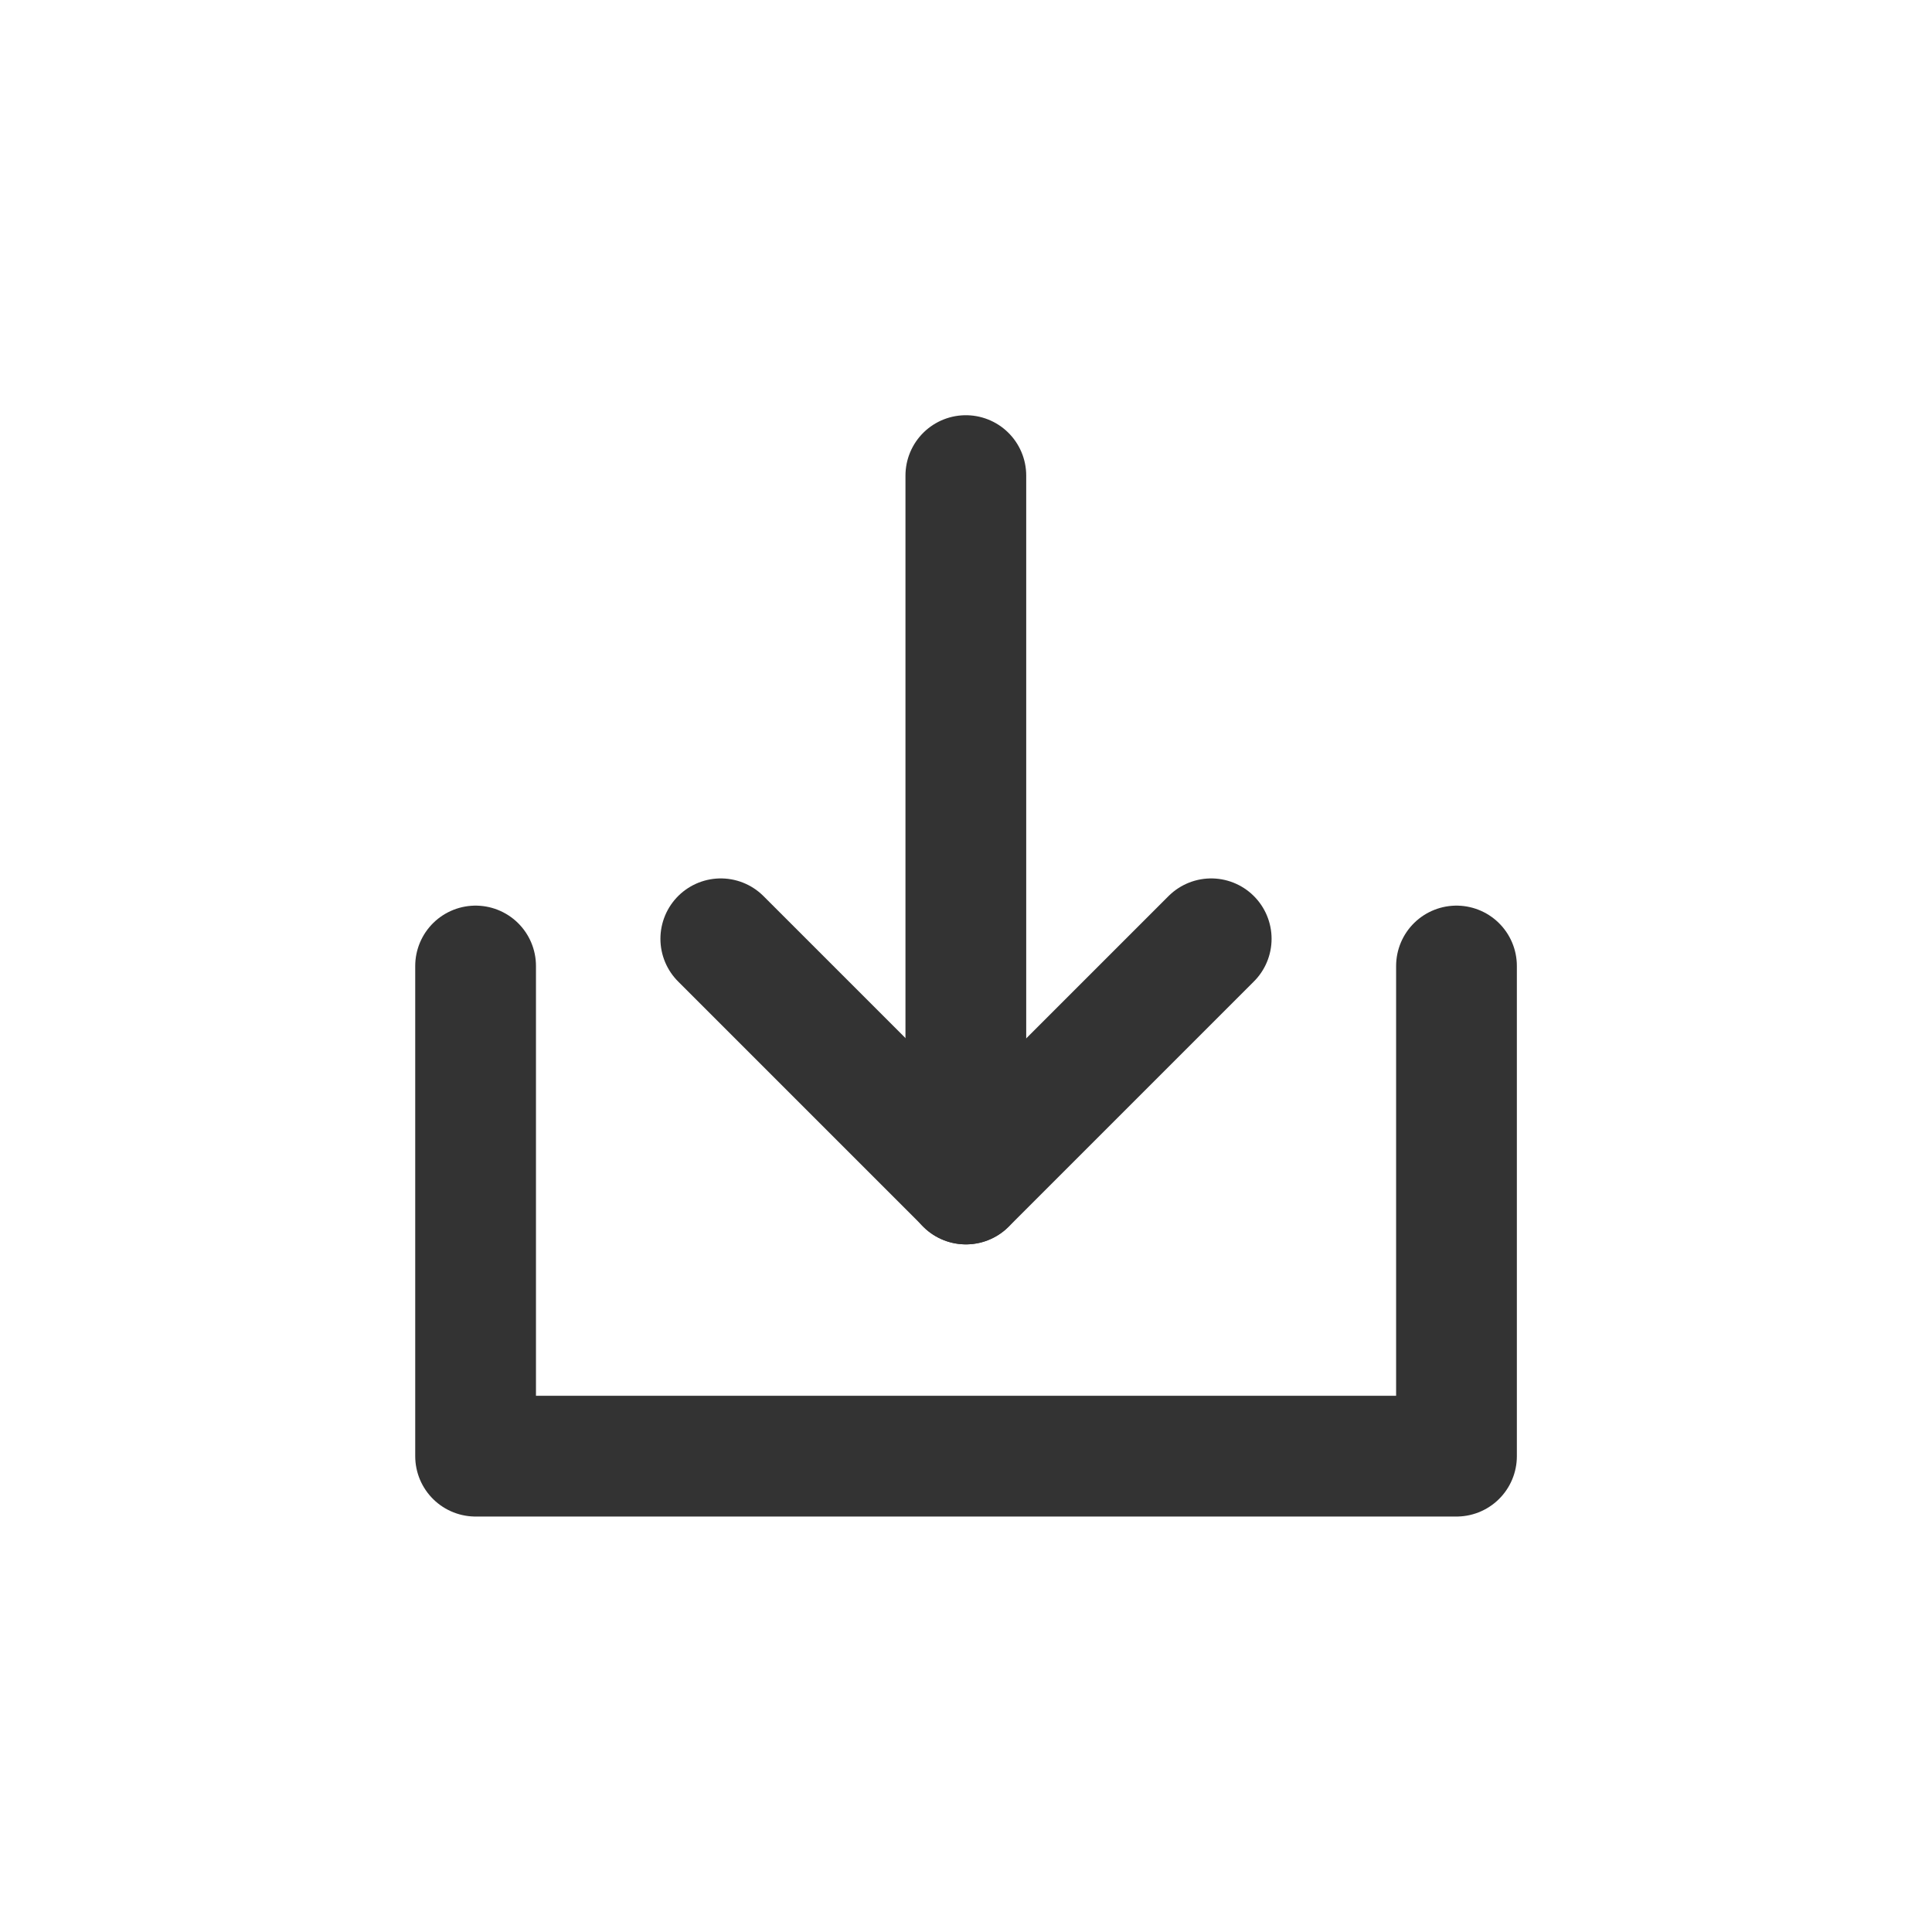<svg xmlns="http://www.w3.org/2000/svg" xmlns:xlink="http://www.w3.org/1999/xlink" width="24" height="24" viewBox="0 0 24 24"><defs><style>.a{fill:#c9c9c9;}.b{clip-path:url(#a);}.c{fill:none;stroke:#333;stroke-linecap:round;stroke-linejoin:round;stroke-width:1.5px;}</style><clipPath id="a"><rect class="a" width="24" height="24" transform="translate(0 0.02)"/></clipPath></defs><g class="b" transform="translate(0 -0.02)"><g transform="translate(-0.092 -0.072)"><path class="c" d="M6,24v6.089H18.185V24" transform="translate(0 -11.908)"/><path class="c" d="M21.092,23l-3.046,3.046L15,23" transform="translate(-5.954 -11.246)"/><path class="c" d="M23.992,6v8.8" transform="translate(-11.902)"/></g></g></svg>